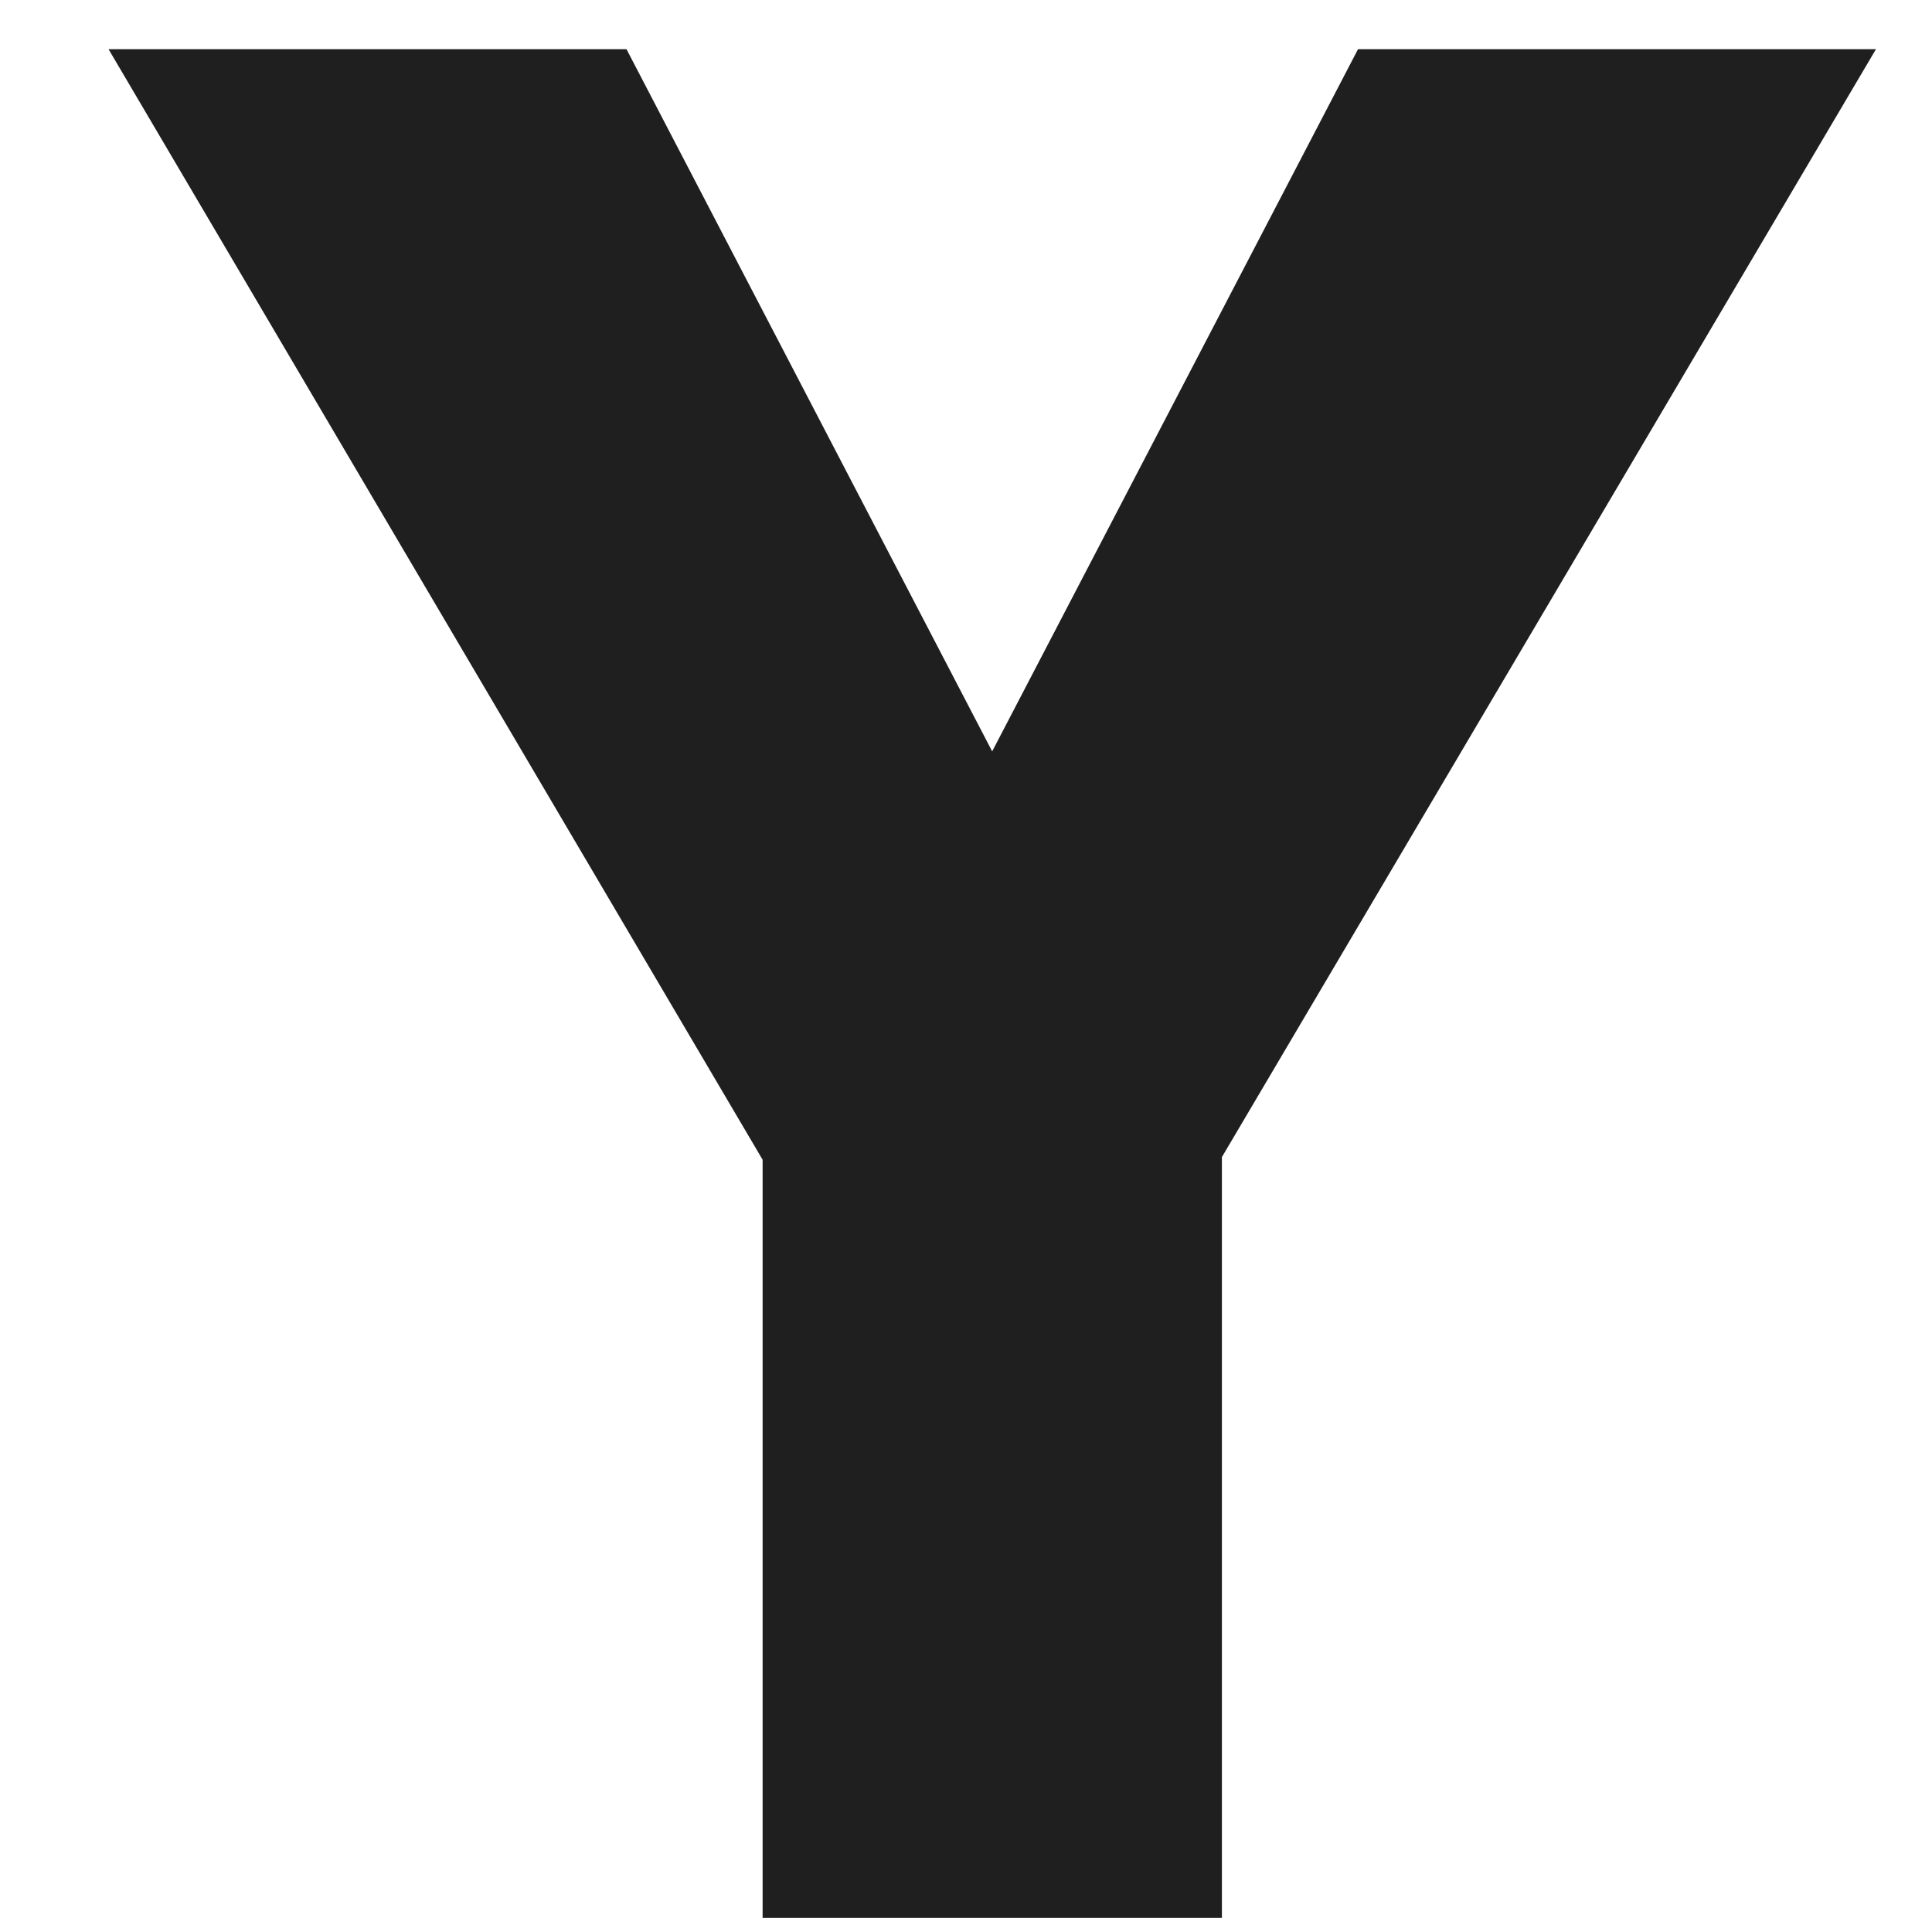 <svg width="11" height="11" viewBox="0 0 11 11" fill="none" xmlns="http://www.w3.org/2000/svg">
<path d="M7.732 0.28H10.681L6.957 6.588V10.92H4.342V6.603L0.618 0.28H3.567L5.649 4.278L7.732 0.28Z" fill="#1F1F1F"/>
</svg>
